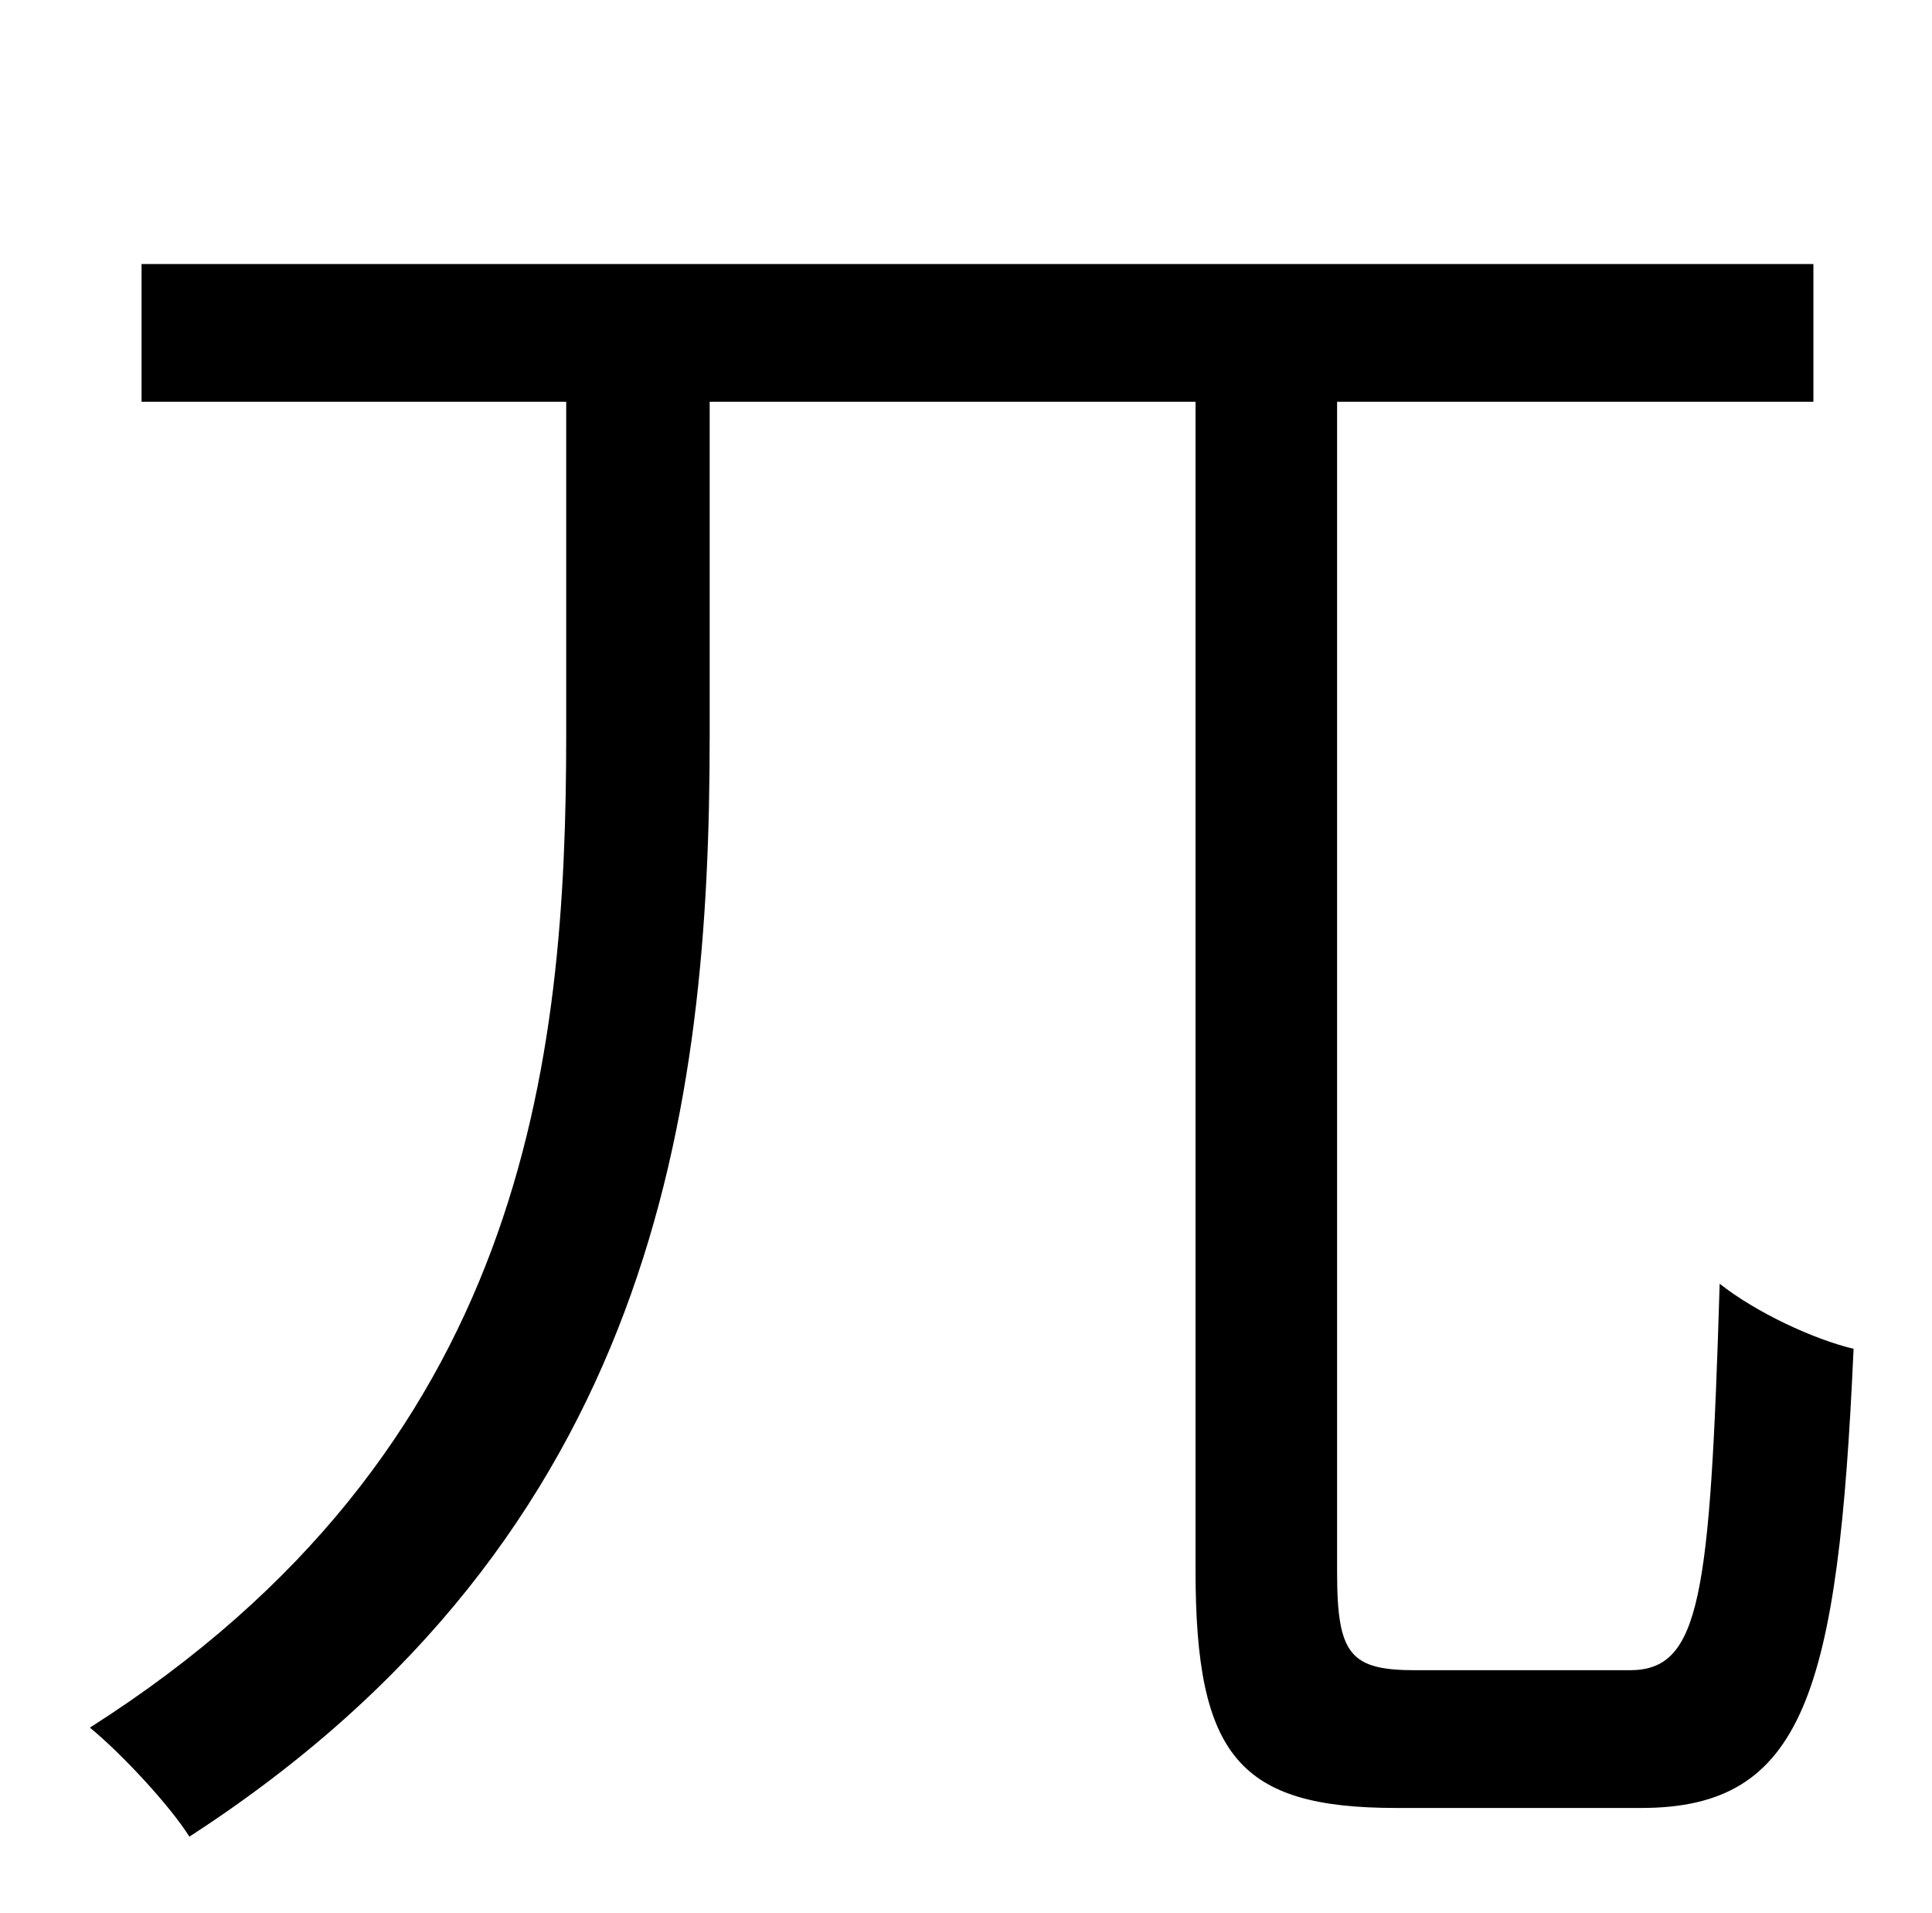<?xml version="1.0" standalone="no"?>
<!DOCTYPE svg PUBLIC "-//W3C//DTD SVG 1.1//EN" "http://www.w3.org/Graphics/SVG/1.1/DTD/svg11.dtd" >
<svg xmlns="http://www.w3.org/2000/svg" xmlns:xlink="http://www.w3.org/1999/xlink" version="1.1" viewBox="-10 0 1010 1000">
   <path fill="currentColor"
d="M730 873h112c37 0 42 -38 47 -202c19 15 49 29 70 34c-8 180 -26 240 -111 240h-128c-82 0 -105 -27 -105 -124v-611h-254v175c0 193 -28 417 -272 575c-10 -16 -35 -43 -52 -57c228 -145 249 -348 249 -519v-174h-222v-72h874v72h-249v612c0 43 7 51 41 51z" />
</svg>
